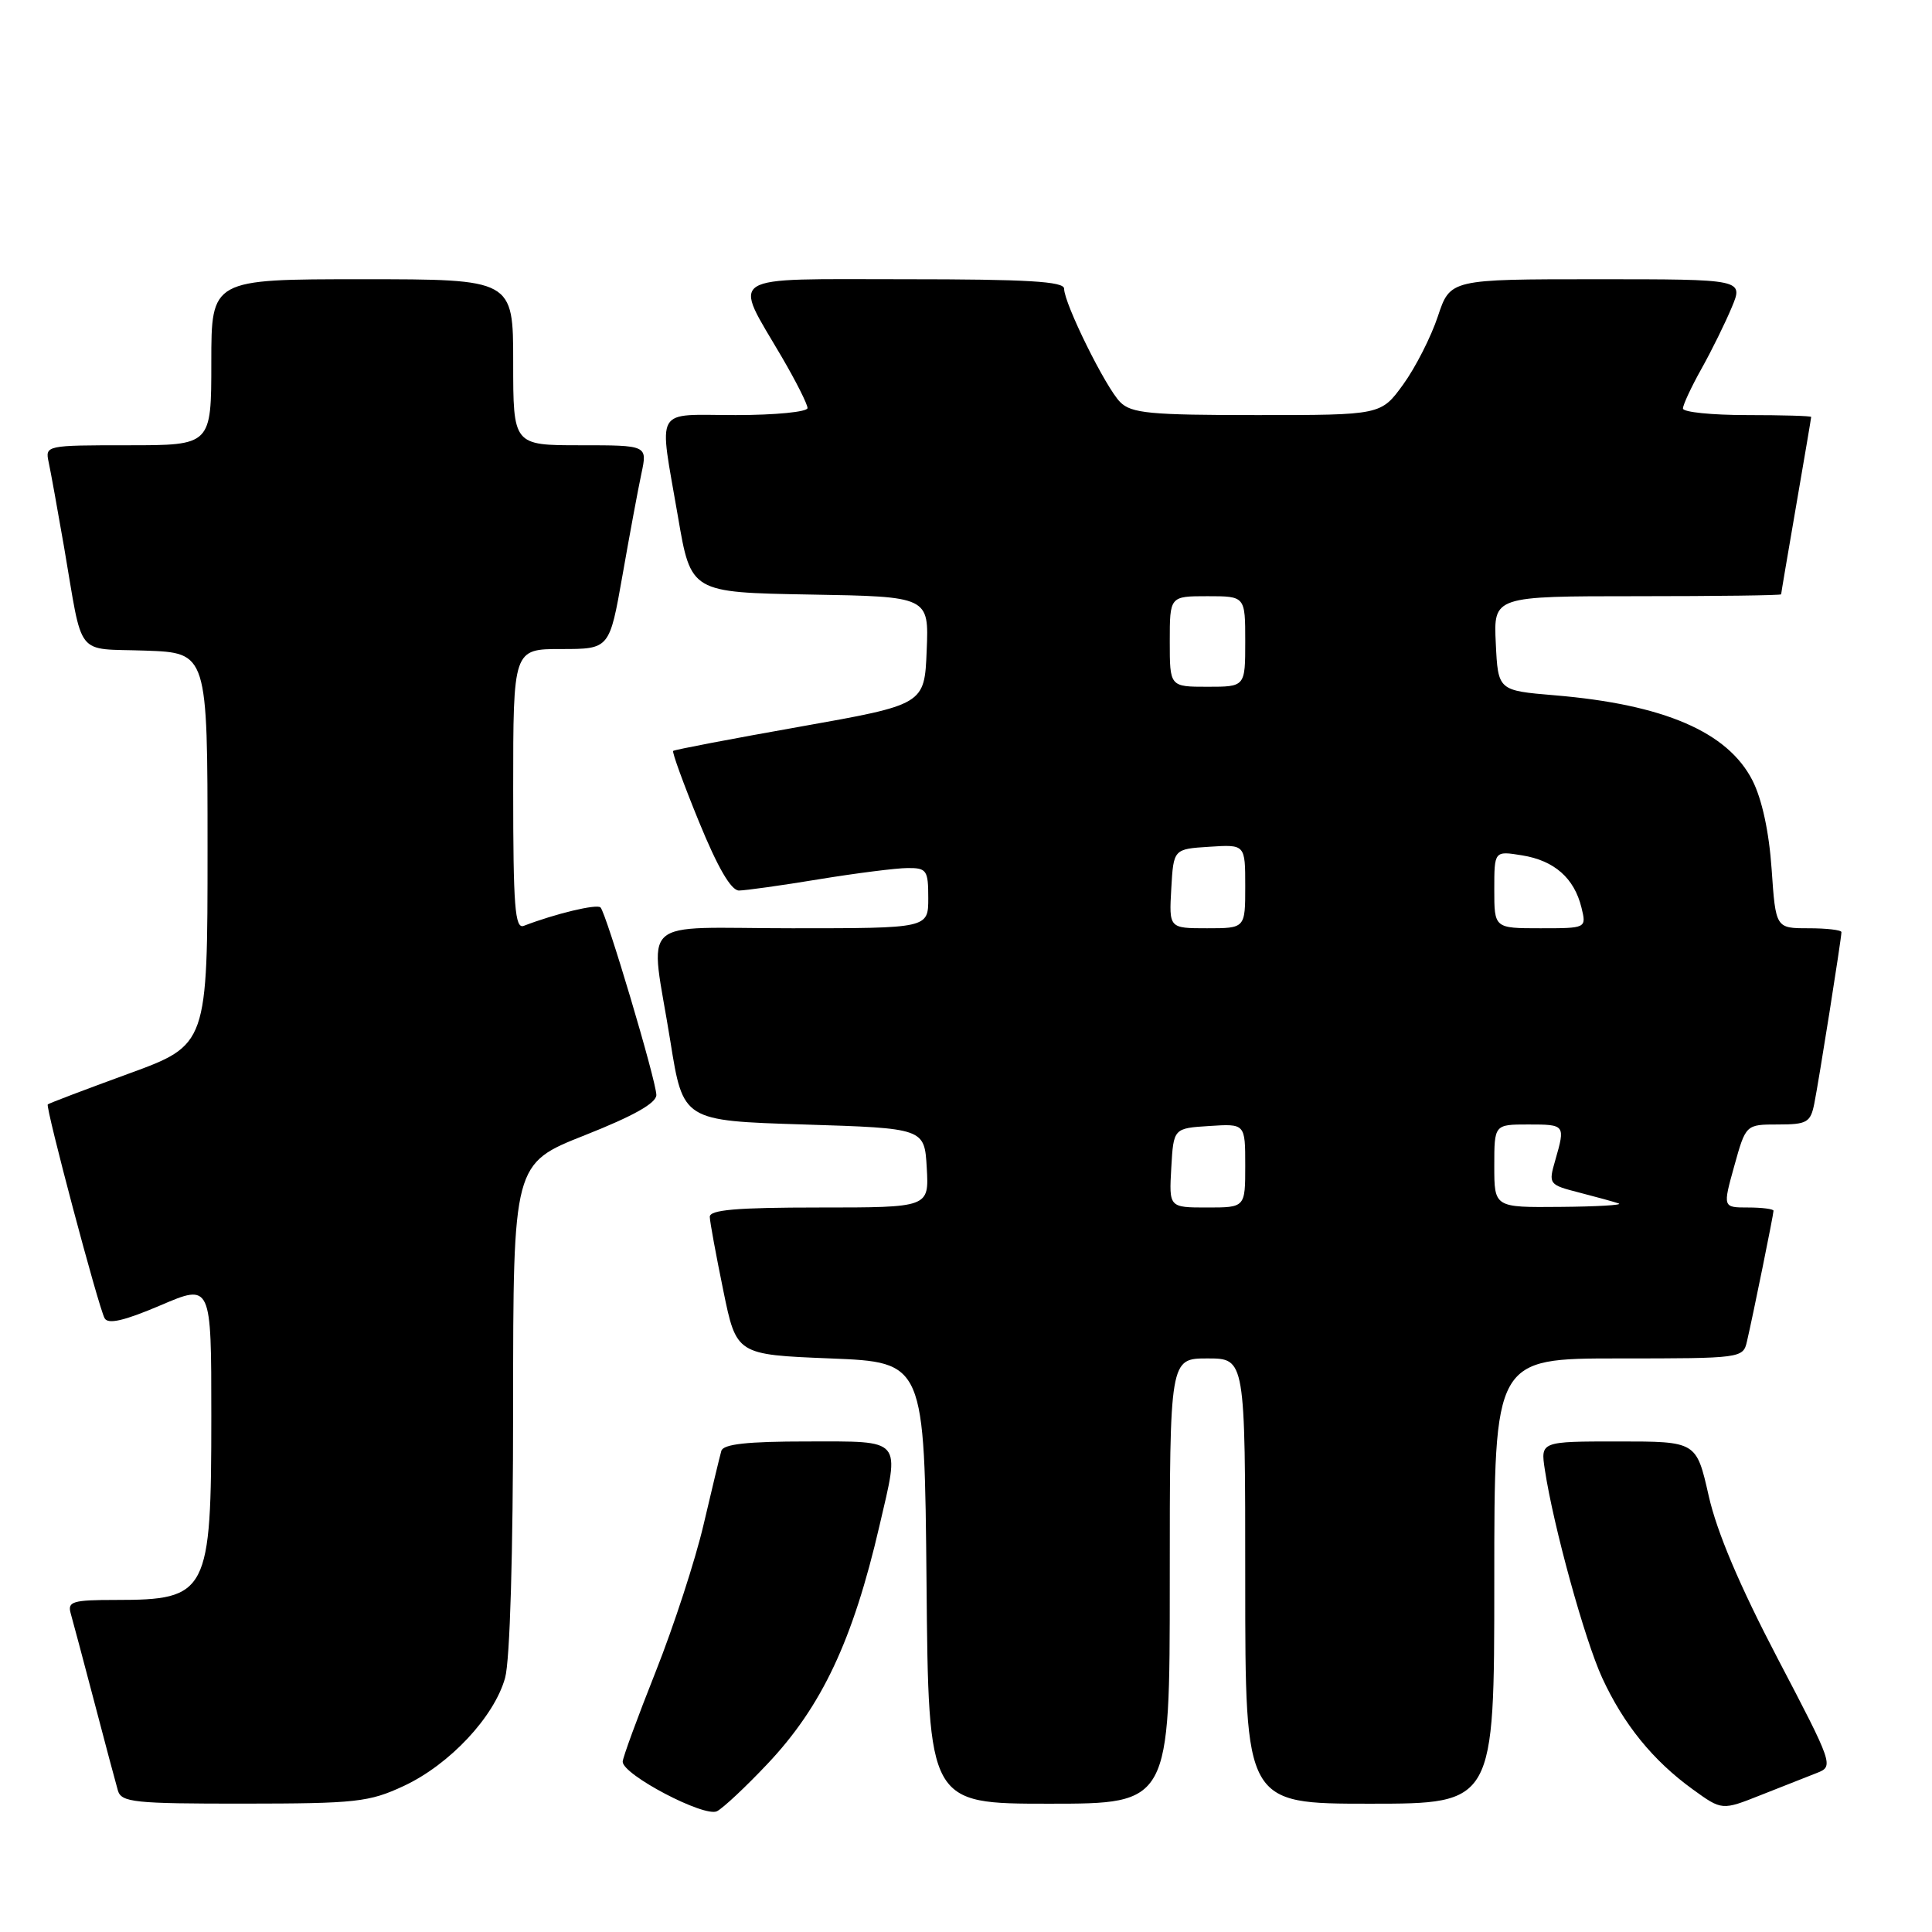 <?xml version="1.0" encoding="UTF-8" standalone="no"?>
<!DOCTYPE svg PUBLIC "-//W3C//DTD SVG 1.1//EN" "http://www.w3.org/Graphics/SVG/1.1/DTD/svg11.dtd" >
<svg xmlns="http://www.w3.org/2000/svg" xmlns:xlink="http://www.w3.org/1999/xlink" version="1.1" viewBox="0 0 256 256">
 <g >
 <path fill="currentColor"
d=" M 101.66 233.76 C 108.89 226.13 113.01 217.37 116.53 202.19 C 119.26 190.46 119.72 191.00 106.97 191.00 C 99.00 191.00 95.84 191.35 95.58 192.25 C 95.38 192.94 94.33 197.33 93.23 202.01 C 92.14 206.69 89.28 215.46 86.88 221.51 C 84.48 227.55 82.51 232.92 82.51 233.43 C 82.49 235.16 93.38 240.87 95.02 239.99 C 95.86 239.54 98.85 236.74 101.66 233.76 Z  M 240.76 234.92 C 242.99 234.05 242.91 233.81 235.53 219.72 C 230.53 210.16 227.49 203.01 226.41 198.20 C 224.78 191.00 224.78 191.00 214.45 191.00 C 204.13 191.00 204.13 191.00 204.70 194.75 C 205.84 202.27 209.98 217.28 212.30 222.33 C 215.14 228.49 219.02 233.28 224.30 237.10 C 228.17 239.90 228.17 239.90 233.33 237.85 C 236.18 236.72 239.52 235.40 240.76 234.92 Z  M 53.50 236.65 C 59.57 233.82 65.49 227.50 66.93 222.32 C 67.57 219.99 67.99 205.93 67.99 186.34 C 68.00 154.18 68.00 154.18 77.50 150.42 C 83.97 147.86 86.99 146.16 86.97 145.08 C 86.93 143.14 80.34 121.01 79.57 120.24 C 79.08 119.75 73.58 121.07 69.40 122.68 C 68.23 123.12 68.00 120.12 68.00 104.61 C 68.00 86.00 68.00 86.00 74.38 86.00 C 80.76 86.00 80.76 86.00 82.48 76.25 C 83.42 70.89 84.55 64.81 84.99 62.75 C 85.79 59.00 85.79 59.00 76.89 59.00 C 68.00 59.00 68.00 59.00 68.00 48.00 C 68.00 37.00 68.00 37.00 48.00 37.00 C 28.00 37.00 28.00 37.00 28.00 48.00 C 28.00 59.00 28.00 59.00 16.98 59.00 C 6.08 59.00 5.97 59.02 6.45 61.25 C 6.72 62.49 7.63 67.55 8.49 72.50 C 11.05 87.41 9.85 85.88 19.26 86.21 C 27.50 86.50 27.50 86.50 27.50 112.47 C 27.50 138.45 27.50 138.45 17.04 142.27 C 11.28 144.37 6.47 146.20 6.33 146.34 C 6.00 146.67 13.04 173.19 13.86 174.67 C 14.31 175.51 16.44 175.02 21.25 172.97 C 28.00 170.08 28.00 170.08 28.00 187.59 C 28.00 211.11 27.54 212.00 15.35 212.00 C 9.65 212.00 8.93 212.21 9.36 213.75 C 9.64 214.71 11.04 220.00 12.49 225.50 C 13.93 231.00 15.34 236.29 15.62 237.25 C 16.08 238.82 17.76 239.00 32.32 238.99 C 47.16 238.98 48.91 238.79 53.50 236.65 Z  M 155.00 209.50 C 155.00 180.00 155.00 180.00 160.00 180.00 C 165.00 180.00 165.00 180.00 165.00 209.50 C 165.00 239.00 165.00 239.00 181.50 239.00 C 198.00 239.00 198.00 239.00 198.00 209.50 C 198.00 180.00 198.00 180.00 214.48 180.00 C 230.75 180.00 230.97 179.97 231.48 177.75 C 232.28 174.31 235.00 160.93 235.00 160.43 C 235.00 160.20 233.49 160.00 231.63 160.00 C 228.27 160.00 228.27 160.00 229.80 154.50 C 231.33 149.00 231.33 149.00 235.59 149.00 C 239.43 149.00 239.90 148.73 240.40 146.25 C 241.00 143.27 244.00 124.35 244.00 123.51 C 244.00 123.23 242.04 123.00 239.64 123.00 C 235.29 123.00 235.29 123.00 234.75 115.17 C 234.41 110.22 233.47 105.89 232.21 103.41 C 228.93 96.98 220.47 93.34 206.00 92.13 C 198.50 91.50 198.50 91.50 198.20 85.25 C 197.90 79.00 197.90 79.00 216.95 79.00 C 227.43 79.00 236.00 78.89 236.01 78.75 C 236.01 78.61 236.91 73.33 238.00 67.00 C 239.09 60.67 239.99 55.39 239.99 55.25 C 240.00 55.11 236.18 55.00 231.50 55.00 C 226.82 55.00 223.00 54.61 223.00 54.13 C 223.00 53.65 224.10 51.28 225.45 48.87 C 226.80 46.46 228.60 42.80 229.46 40.74 C 231.03 37.00 231.03 37.00 211.59 37.00 C 192.16 37.00 192.16 37.00 190.52 41.93 C 189.62 44.64 187.56 48.69 185.94 50.93 C 182.99 55.00 182.99 55.00 166.57 55.00 C 152.38 55.00 149.91 54.77 148.43 53.28 C 146.52 51.38 141.00 40.21 141.00 38.25 C 141.00 37.29 136.12 37.00 119.93 37.00 C 95.73 37.00 97.07 36.16 103.60 47.32 C 105.47 50.52 107.00 53.56 107.00 54.07 C 107.00 54.58 102.72 55.00 97.50 55.00 C 86.50 55.00 87.29 53.61 89.84 68.50 C 91.55 78.50 91.55 78.50 107.32 78.78 C 123.09 79.05 123.09 79.05 122.79 86.21 C 122.50 93.36 122.50 93.36 106.00 96.29 C 96.92 97.90 89.36 99.34 89.20 99.50 C 89.03 99.65 90.57 103.88 92.62 108.89 C 95.10 114.96 96.87 118.00 97.92 118.00 C 98.79 117.99 103.55 117.33 108.50 116.51 C 113.45 115.70 118.74 115.03 120.25 115.02 C 122.79 115.00 123.00 115.30 123.00 119.00 C 123.00 123.00 123.00 123.00 105.00 123.00 C 84.06 123.00 86.12 121.09 88.83 138.00 C 90.51 148.50 90.51 148.50 106.51 149.00 C 122.50 149.50 122.50 149.50 122.80 154.75 C 123.10 160.00 123.10 160.00 108.55 160.00 C 97.55 160.00 94.01 160.31 94.05 161.25 C 94.07 161.94 94.88 166.32 95.84 171.00 C 97.58 179.50 97.58 179.50 110.04 180.00 C 122.50 180.50 122.50 180.50 122.77 209.75 C 123.03 239.00 123.03 239.00 139.02 239.00 C 155.00 239.00 155.00 239.00 155.00 209.50 Z  M 155.20 154.75 C 155.50 149.50 155.50 149.50 160.25 149.20 C 165.00 148.89 165.00 148.89 165.00 154.45 C 165.00 160.00 165.00 160.00 159.95 160.00 C 154.90 160.00 154.90 160.00 155.20 154.75 Z  M 198.00 154.50 C 198.00 149.00 198.00 149.00 202.50 149.00 C 207.40 149.00 207.43 149.03 206.08 153.74 C 205.16 156.92 205.21 156.98 209.33 158.04 C 211.62 158.63 213.95 159.27 214.50 159.47 C 215.05 159.68 211.56 159.88 206.75 159.92 C 198.00 160.00 198.00 160.00 198.00 154.50 Z  M 155.20 117.75 C 155.50 112.50 155.50 112.50 160.25 112.20 C 165.00 111.89 165.00 111.89 165.00 117.45 C 165.00 123.00 165.00 123.00 159.95 123.00 C 154.90 123.00 154.90 123.00 155.20 117.75 Z  M 198.00 117.87 C 198.00 112.74 198.00 112.74 201.69 113.34 C 205.96 114.03 208.59 116.35 209.55 120.25 C 210.22 123.00 210.22 123.00 204.11 123.00 C 198.00 123.00 198.00 123.00 198.00 117.87 Z  M 155.00 85.00 C 155.00 79.00 155.00 79.00 160.00 79.00 C 165.00 79.00 165.00 79.00 165.00 85.00 C 165.00 91.00 165.00 91.00 160.00 91.00 C 155.00 91.00 155.00 91.00 155.00 85.00 Z "/>
</g>
</svg>